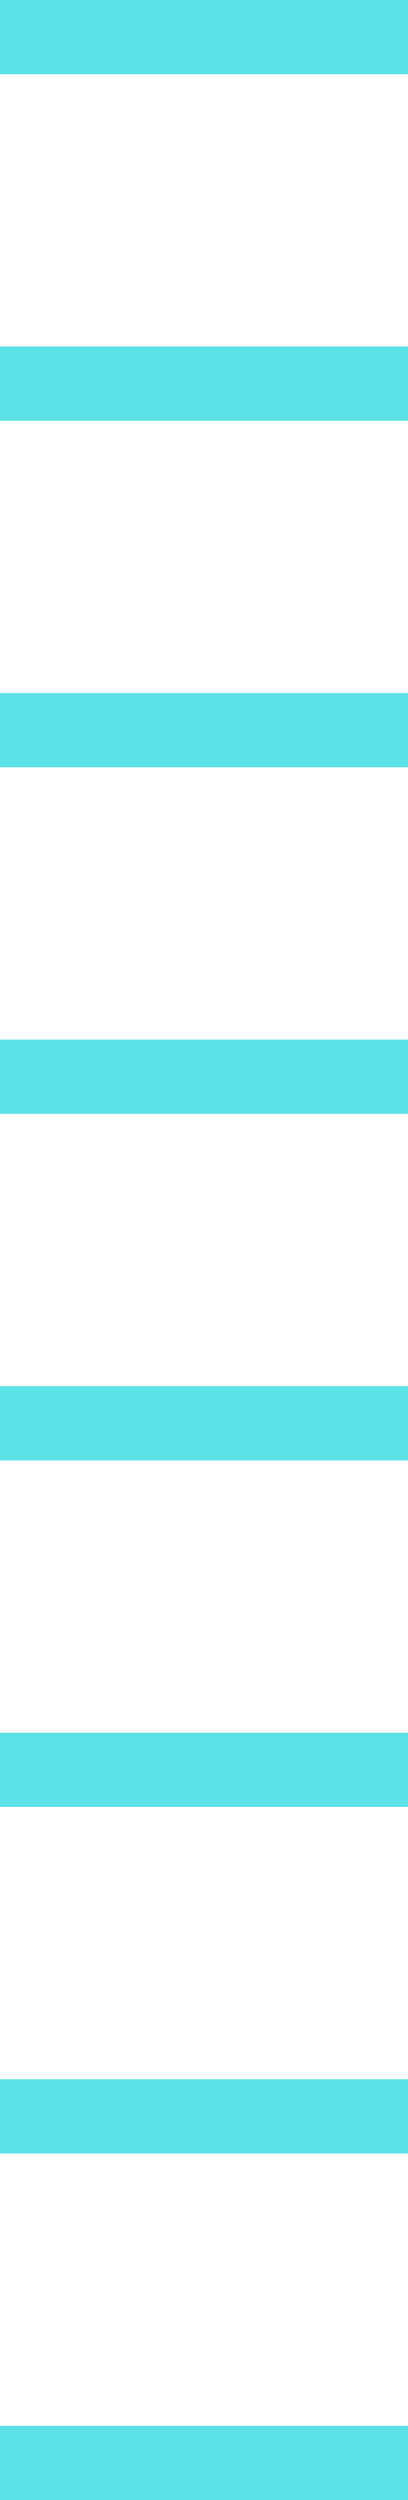 <svg width="33" height="202" viewBox="0 0 33 202" fill="none" xmlns="http://www.w3.org/2000/svg">
<line x1="33" y1="3" x2="-2.62268e-07" y2="3" stroke="#5CE1E6" stroke-width="6"/>
<line x1="33" y1="31" x2="-2.62268e-07" y2="31" stroke="#5CE1E6" stroke-width="6"/>
<line x1="33" y1="59" x2="-2.62268e-07" y2="59" stroke="#5CE1E6" stroke-width="6"/>
<line x1="33" y1="87" x2="-2.62268e-07" y2="87" stroke="#5CE1E6" stroke-width="6"/>
<line x1="33" y1="115" x2="-2.62268e-07" y2="115" stroke="#5CE1E6" stroke-width="6"/>
<line x1="33" y1="143" x2="-2.62268e-07" y2="143" stroke="#5CE1E6" stroke-width="6"/>
<line x1="33" y1="171" x2="-2.62268e-07" y2="171" stroke="#5CE1E6" stroke-width="6"/>
<line x1="33" y1="199" x2="-2.62268e-07" y2="199" stroke="#5CE1E6" stroke-width="6"/>
</svg>
